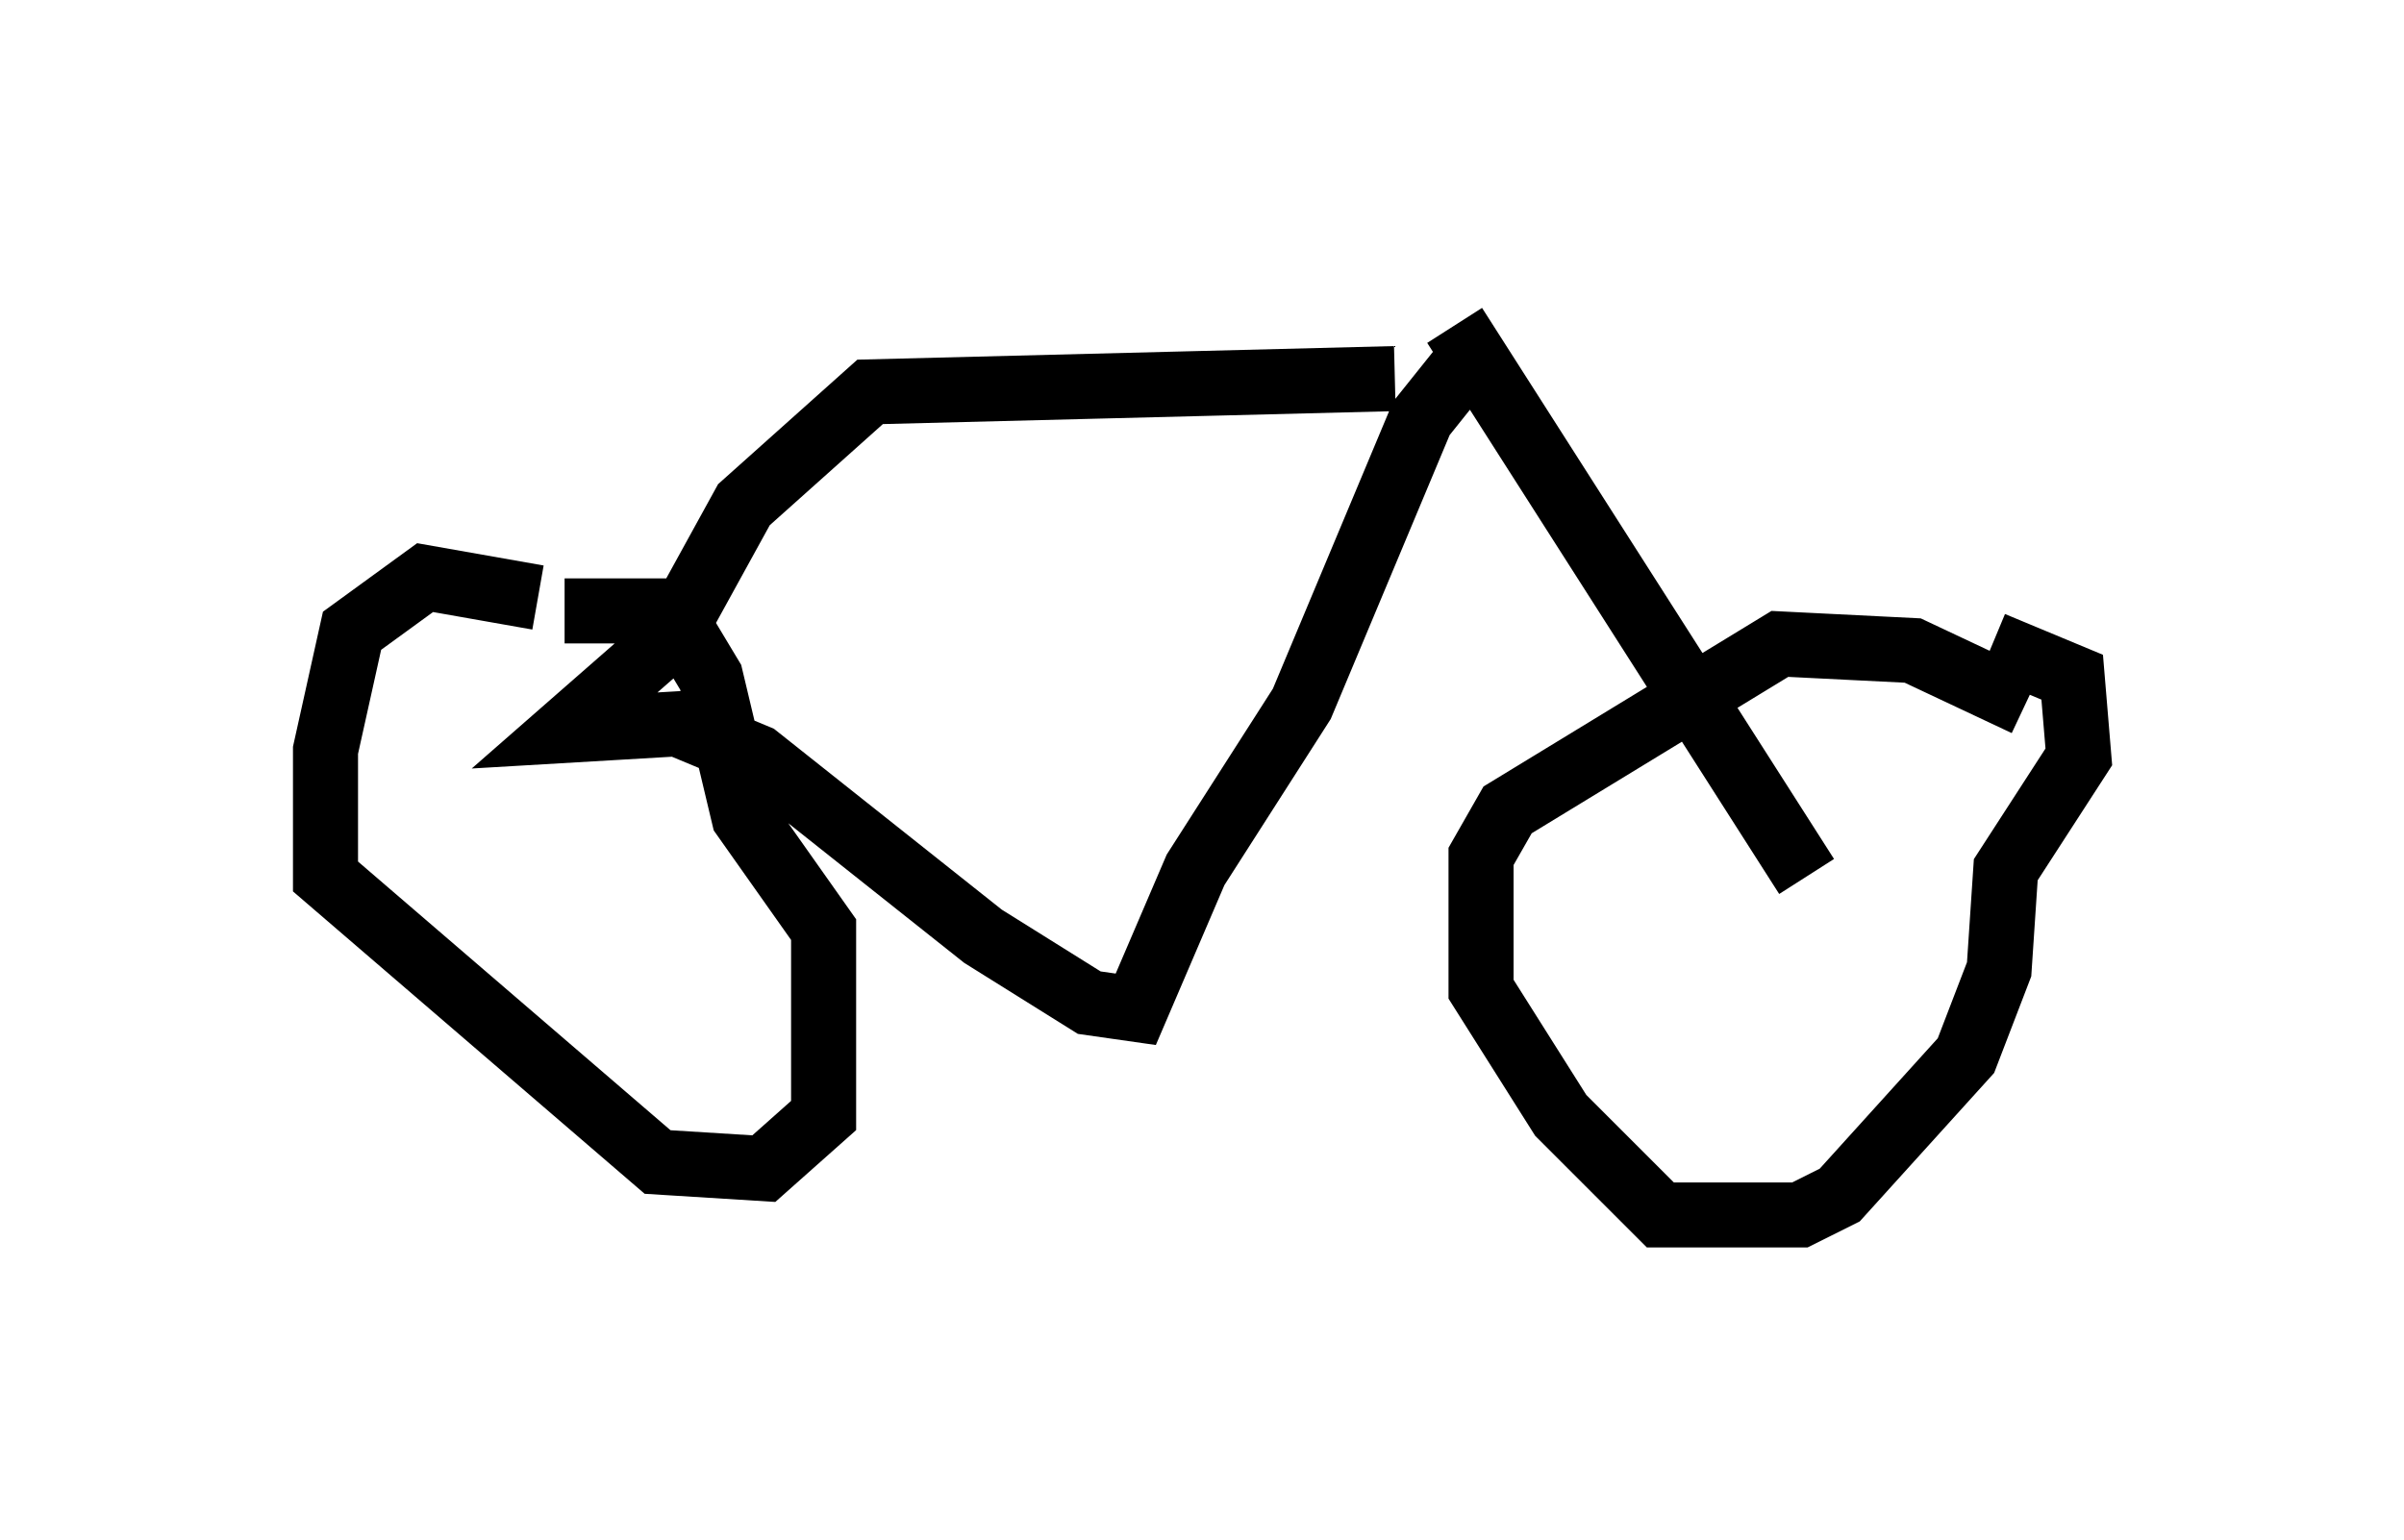 <?xml version="1.0" encoding="utf-8" ?>
<svg baseProfile="full" height="23.679" version="1.1" width="36.95" xmlns="http://www.w3.org/2000/svg" xmlns:ev="http://www.w3.org/2001/xml-events" xmlns:xlink="http://www.w3.org/1999/xlink"><defs /><rect fill="white" height="23.679" width="36.95" x="0" y="0" /><path d="M31.644, 12.044 m-0.51, -1.225 l-1.735, -0.817 -2.042, -0.102 l-4.185, 2.552 -0.408, 0.715 l0.0, 2.042 1.225, 1.94 l1.531, 1.531 2.144, 0.0 l0.613, -0.306 1.94, -2.144 l0.51, -1.327 0.102, -1.531 l1.123, -1.735 -0.102, -1.225 l-1.225, -0.51 m-22.356, -0.715 l-1.735, -0.306 -1.123, 0.817 l-0.408, 1.838 0.0, 1.94 l5.104, 4.39 1.633, 0.102 l0.919, -0.817 0.0, -2.858 l-1.225, -1.735 -0.51, -2.144 l-0.613, -1.021 -1.633, 0.0 m19.09, 4.083 l-5.41, -8.473 m0.306, 0.408 l-0.817, 1.021 -1.838, 4.39 l-1.633, 2.552 -0.919, 2.144 l-0.715, -0.102 -1.633, -1.021 l-3.471, -2.756 -1.225, -0.51 l-1.735, 0.102 1.633, -1.429 l1.123, -2.042 1.94, -1.735 l8.065, -0.204 m-7.452, -0.613 " fill="none" stroke="black" stroke-width="1" /></svg>